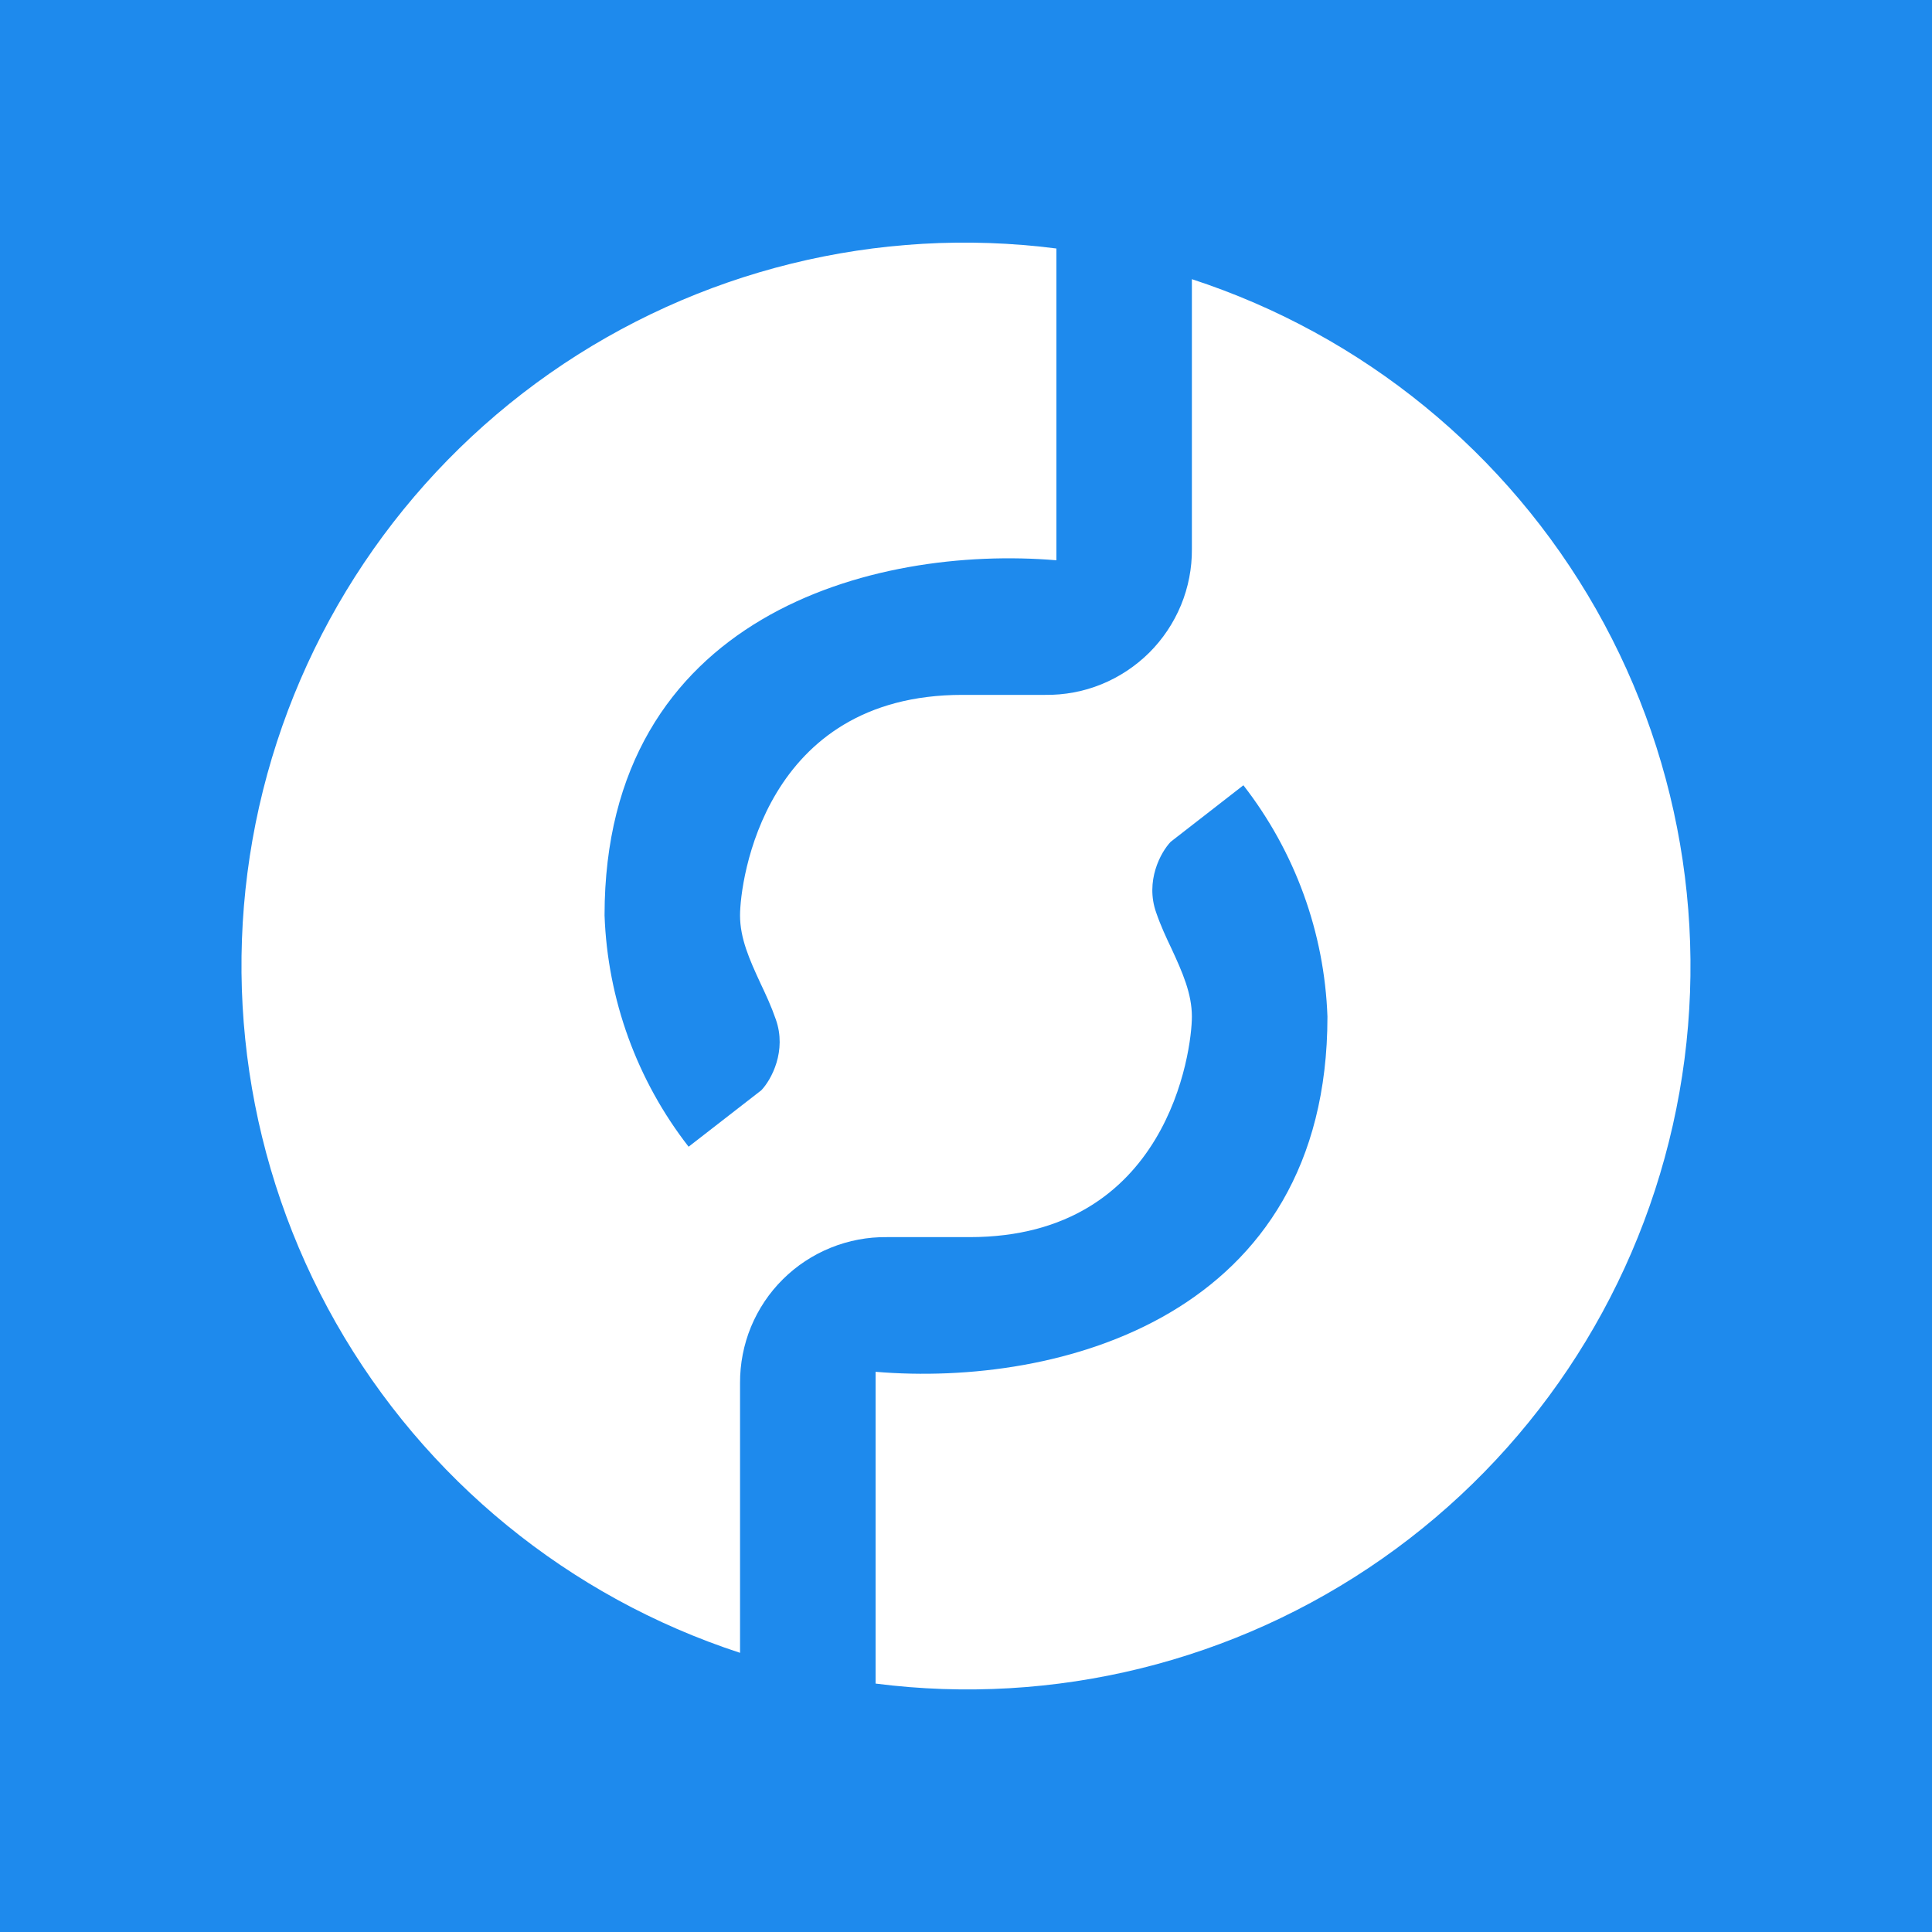 <svg width="24" height="24" viewBox="0 0 24 24" fill="none" xmlns="http://www.w3.org/2000/svg">
<rect x="0" y="0" width="24" height="24" fill="#333333" stroke="none"/>
<g clip-path="url(#clip0_328_35115)">
<path d="M24 0H0V24H24V0Z" fill="#1E8AED"/>
<path d="M7.51 11.371C7.51 7.644 10.849 6.769 13.123 6.96V3.087C10.905 2.802 8.661 3.356 6.829 4.638C4.998 5.921 3.711 7.84 3.219 10.021C2.728 12.203 3.068 14.489 4.173 16.433C5.278 18.376 7.068 19.838 9.193 20.532V17.181C9.192 16.942 9.238 16.704 9.329 16.483C9.421 16.261 9.555 16.06 9.725 15.892C9.895 15.723 10.097 15.59 10.319 15.5C10.541 15.41 10.778 15.365 11.018 15.368H12.045C14.509 15.368 14.806 13.05 14.806 12.629C14.806 12.343 14.689 12.079 14.554 11.787C14.487 11.646 14.419 11.501 14.363 11.338C14.223 10.945 14.419 10.586 14.543 10.457L15.446 9.755C16.087 10.58 16.453 11.585 16.49 12.629C16.49 16.356 13.151 17.232 10.877 17.041V20.914C13.095 21.198 15.339 20.645 17.171 19.362C19.002 18.08 20.289 16.16 20.78 13.979C21.272 11.798 20.932 9.512 19.827 7.568C18.722 5.624 16.932 4.162 14.806 3.468V6.819C14.808 7.059 14.762 7.296 14.671 7.517C14.579 7.739 14.445 7.94 14.275 8.109C14.105 8.277 13.903 8.411 13.681 8.501C13.46 8.591 13.222 8.635 12.982 8.632H11.955C9.491 8.632 9.193 10.95 9.193 11.371C9.193 11.658 9.311 11.921 9.446 12.213C9.513 12.354 9.581 12.5 9.637 12.662C9.777 13.055 9.581 13.415 9.457 13.544L8.554 14.245C7.913 13.421 7.547 12.415 7.51 11.371Z" fill="white"/>
</g>
<defs>
<clipPath id="clip0_328_35115">
<rect width="24" height="24" fill="white"/>
</clipPath>
</defs>
</svg>
